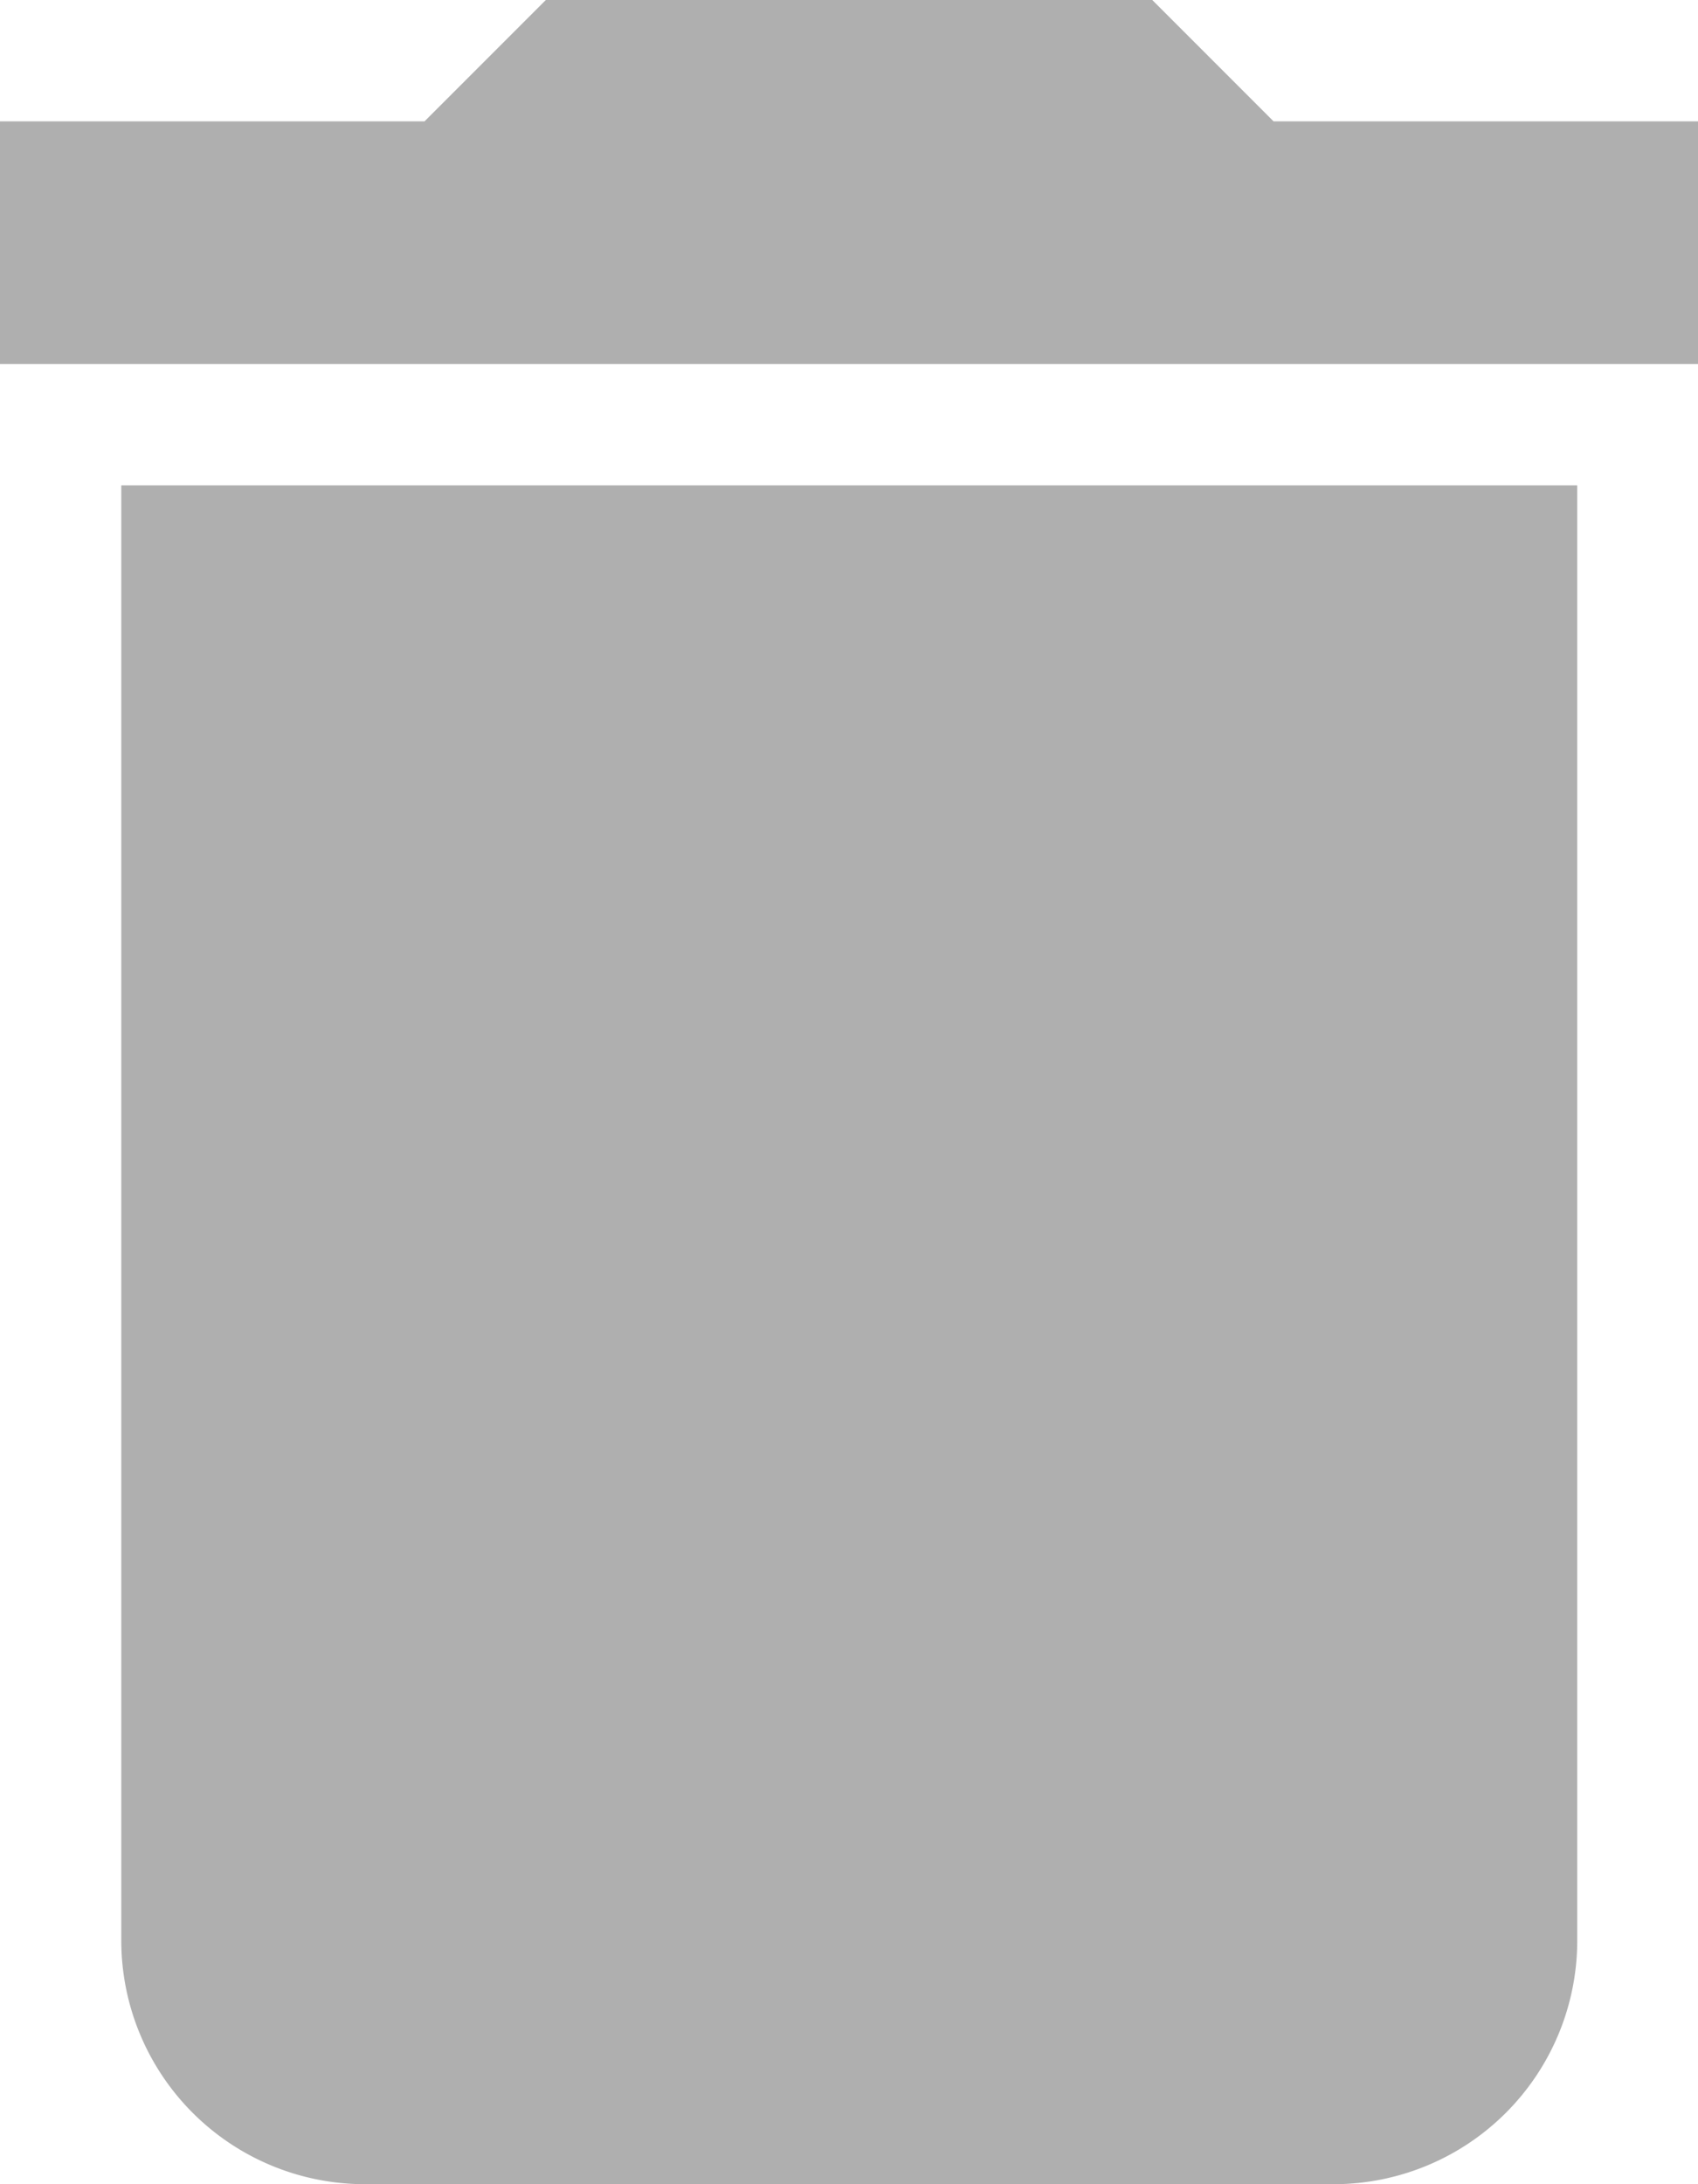 <svg xmlns="http://www.w3.org/2000/svg" width="16.03" height="20.61" viewBox="0 0 16.03 20.61">
  <path id="Icon_material-delete" data-name="Icon material-delete" d="M8.645,22.82a2.3,2.3,0,0,0,2.29,2.29H20.1a2.3,2.3,0,0,0,2.29-2.29V9.08H8.645ZM23.53,5.645H19.523L18.378,4.5H12.653L11.508,5.645H7.5v2.29H23.53Z" transform="translate(-7.5 -4.5)" fill="#afafaf"/>
</svg>
